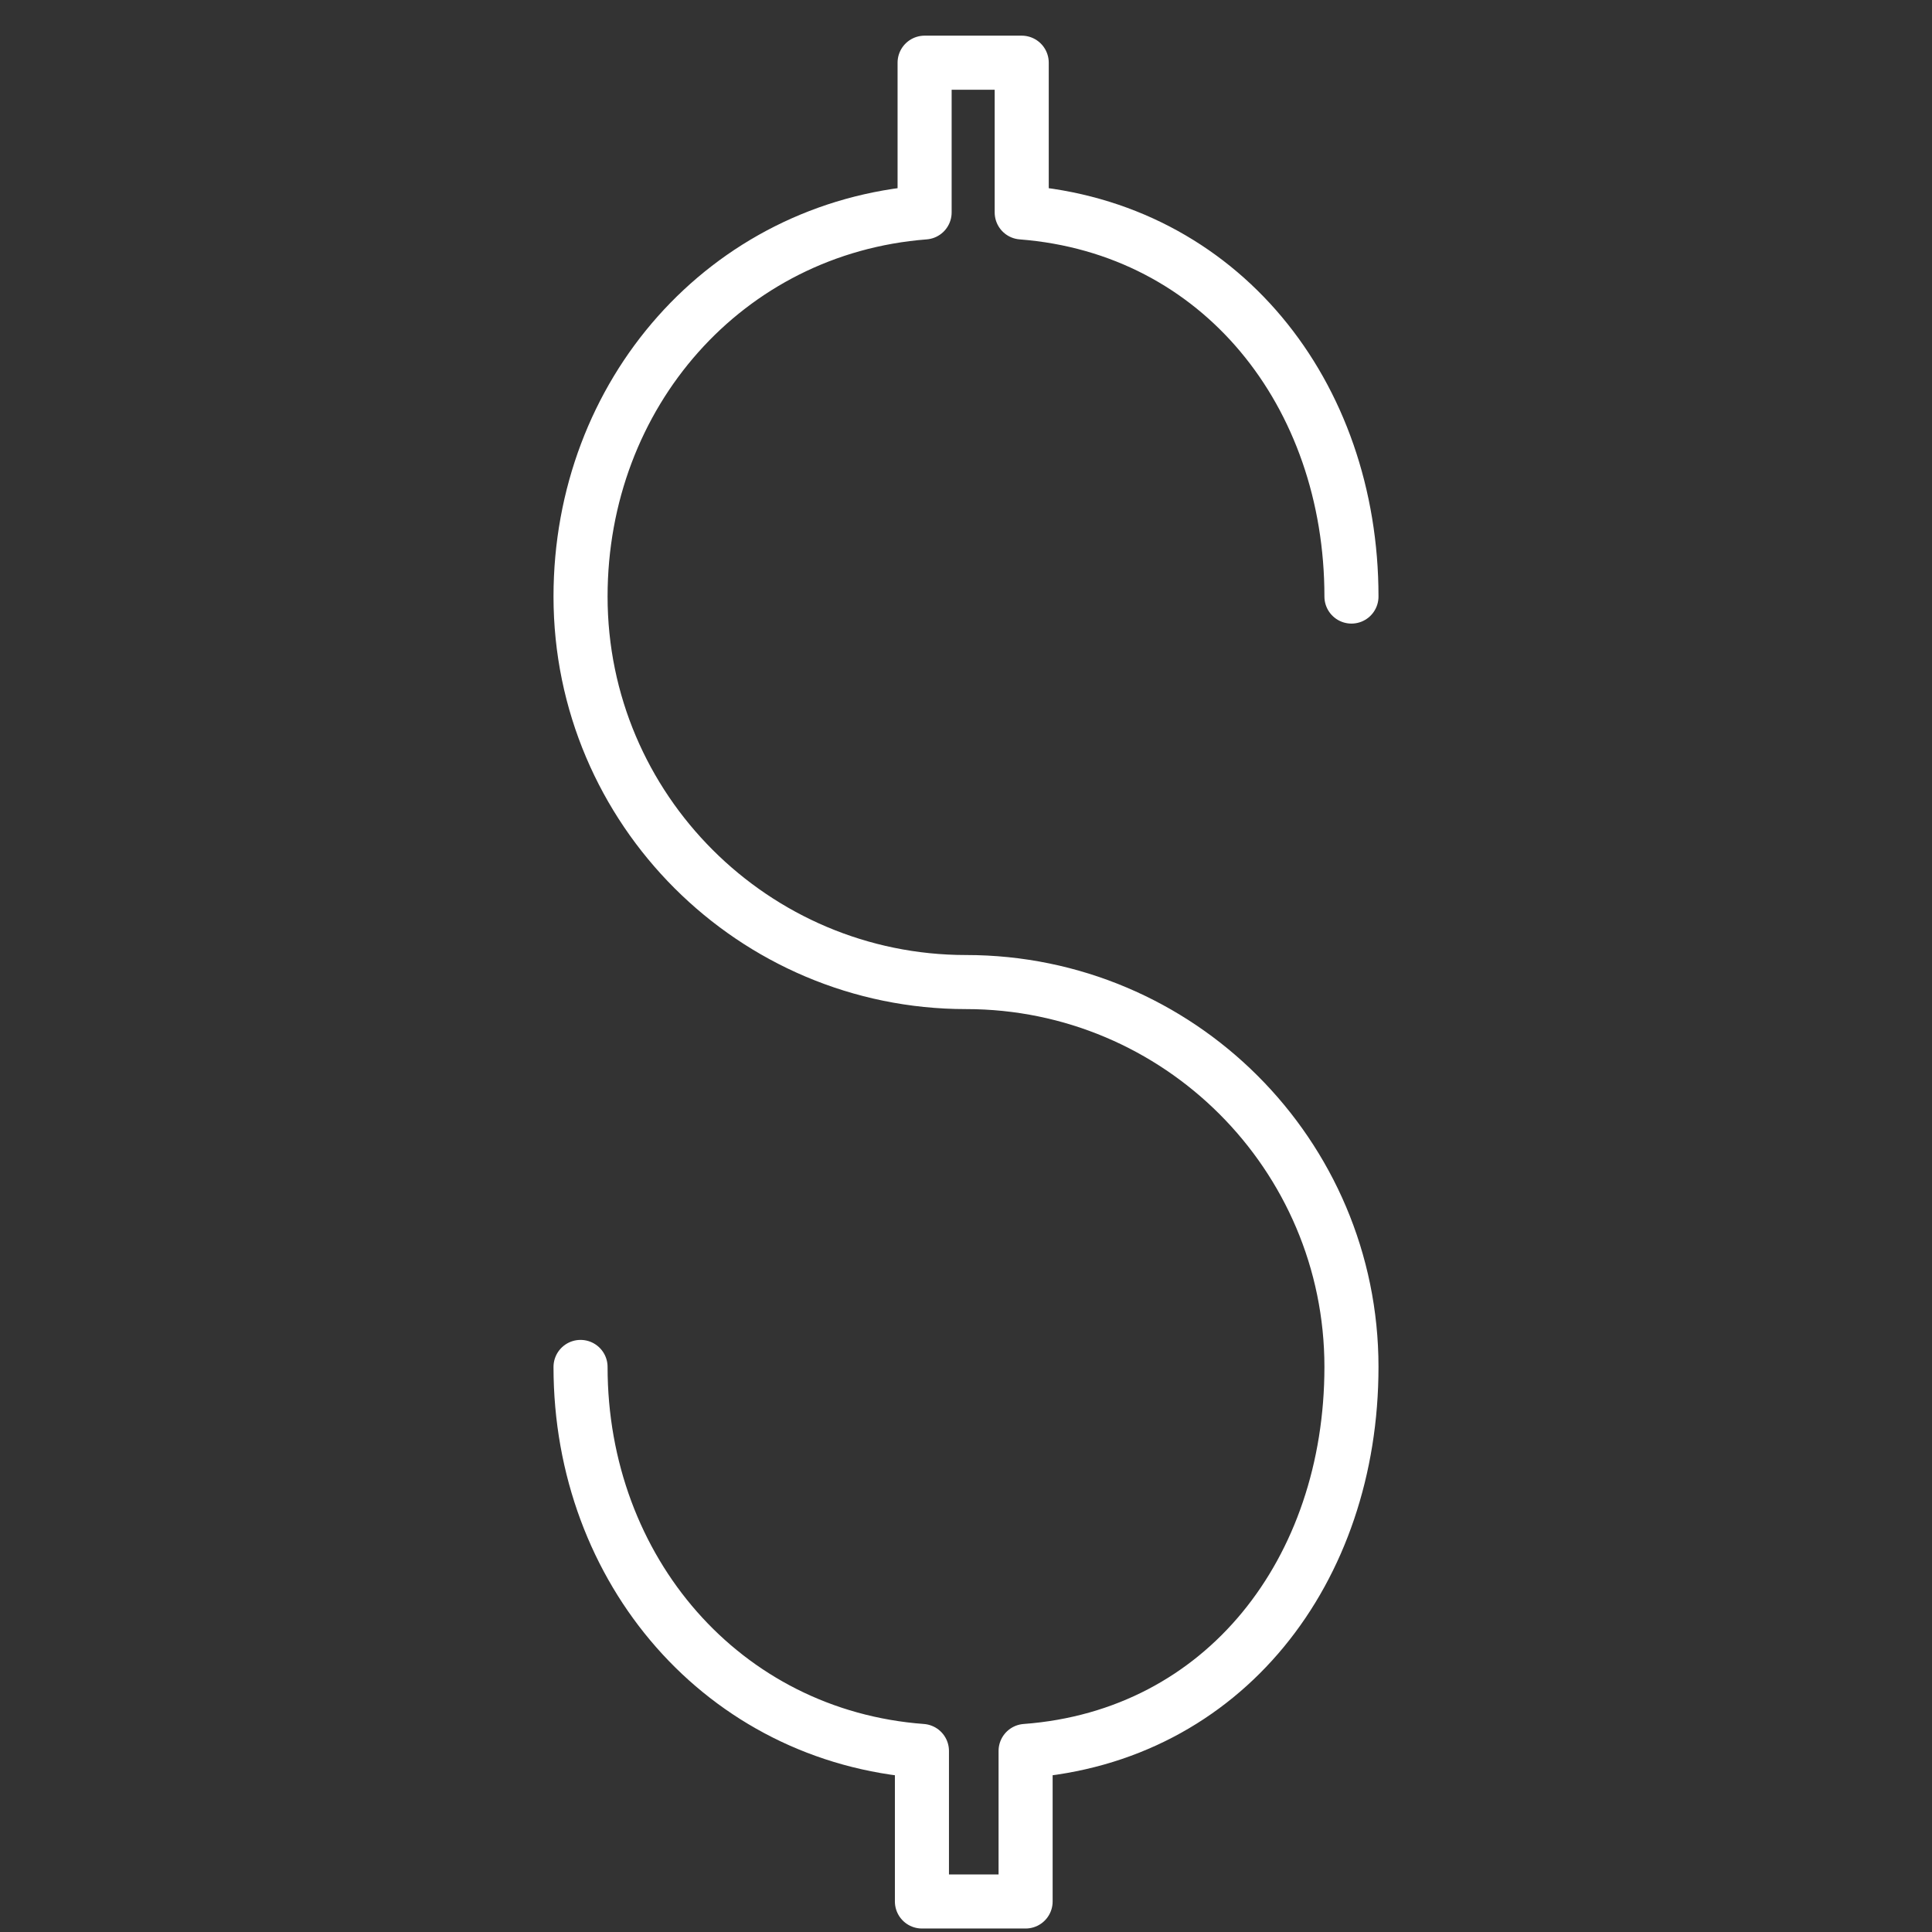 <?xml version="1.0" encoding="utf-8"?>
<!-- Generator: Adobe Illustrator 15.0.0, SVG Export Plug-In . SVG Version: 6.00 Build 0)  -->
<!DOCTYPE svg PUBLIC "-//W3C//DTD SVG 1.1//EN" "http://www.w3.org/Graphics/SVG/1.1/DTD/svg11.dtd">
<svg version="1.1" id="Capa_1" xmlns="http://www.w3.org/2000/svg" xmlns:xlink="http://www.w3.org/1999/xlink" x="0px" y="0px"
	 width="80px" height="80px" viewBox="0 0 80 80" enable-background="new 0 0 80 80" xml:space="preserve">
<rect x="0" y="0" width="80" height="80" fill="#333333" stroke="none"/>
<path fill="none" stroke="#FFFFFF" stroke-width="2.239" stroke-linecap="round" stroke-linejoin="round" stroke-miterlimit="10" d="
	M24.039,56.602c0,8.412,5.902,15.289,14.136,15.901v6.233h4.293v-6.233c8.234-0.612,13.493-7.489,13.493-15.901
	c0-8.789-7.15-15.937-15.959-15.937c-8.79,0-15.963-7.148-15.963-15.963c0-8.387,6.014-15.266,14.247-15.906v-6.2h4.021v6.2
	c8.234,0.64,13.654,7.519,13.654,15.906"/>
</svg>
